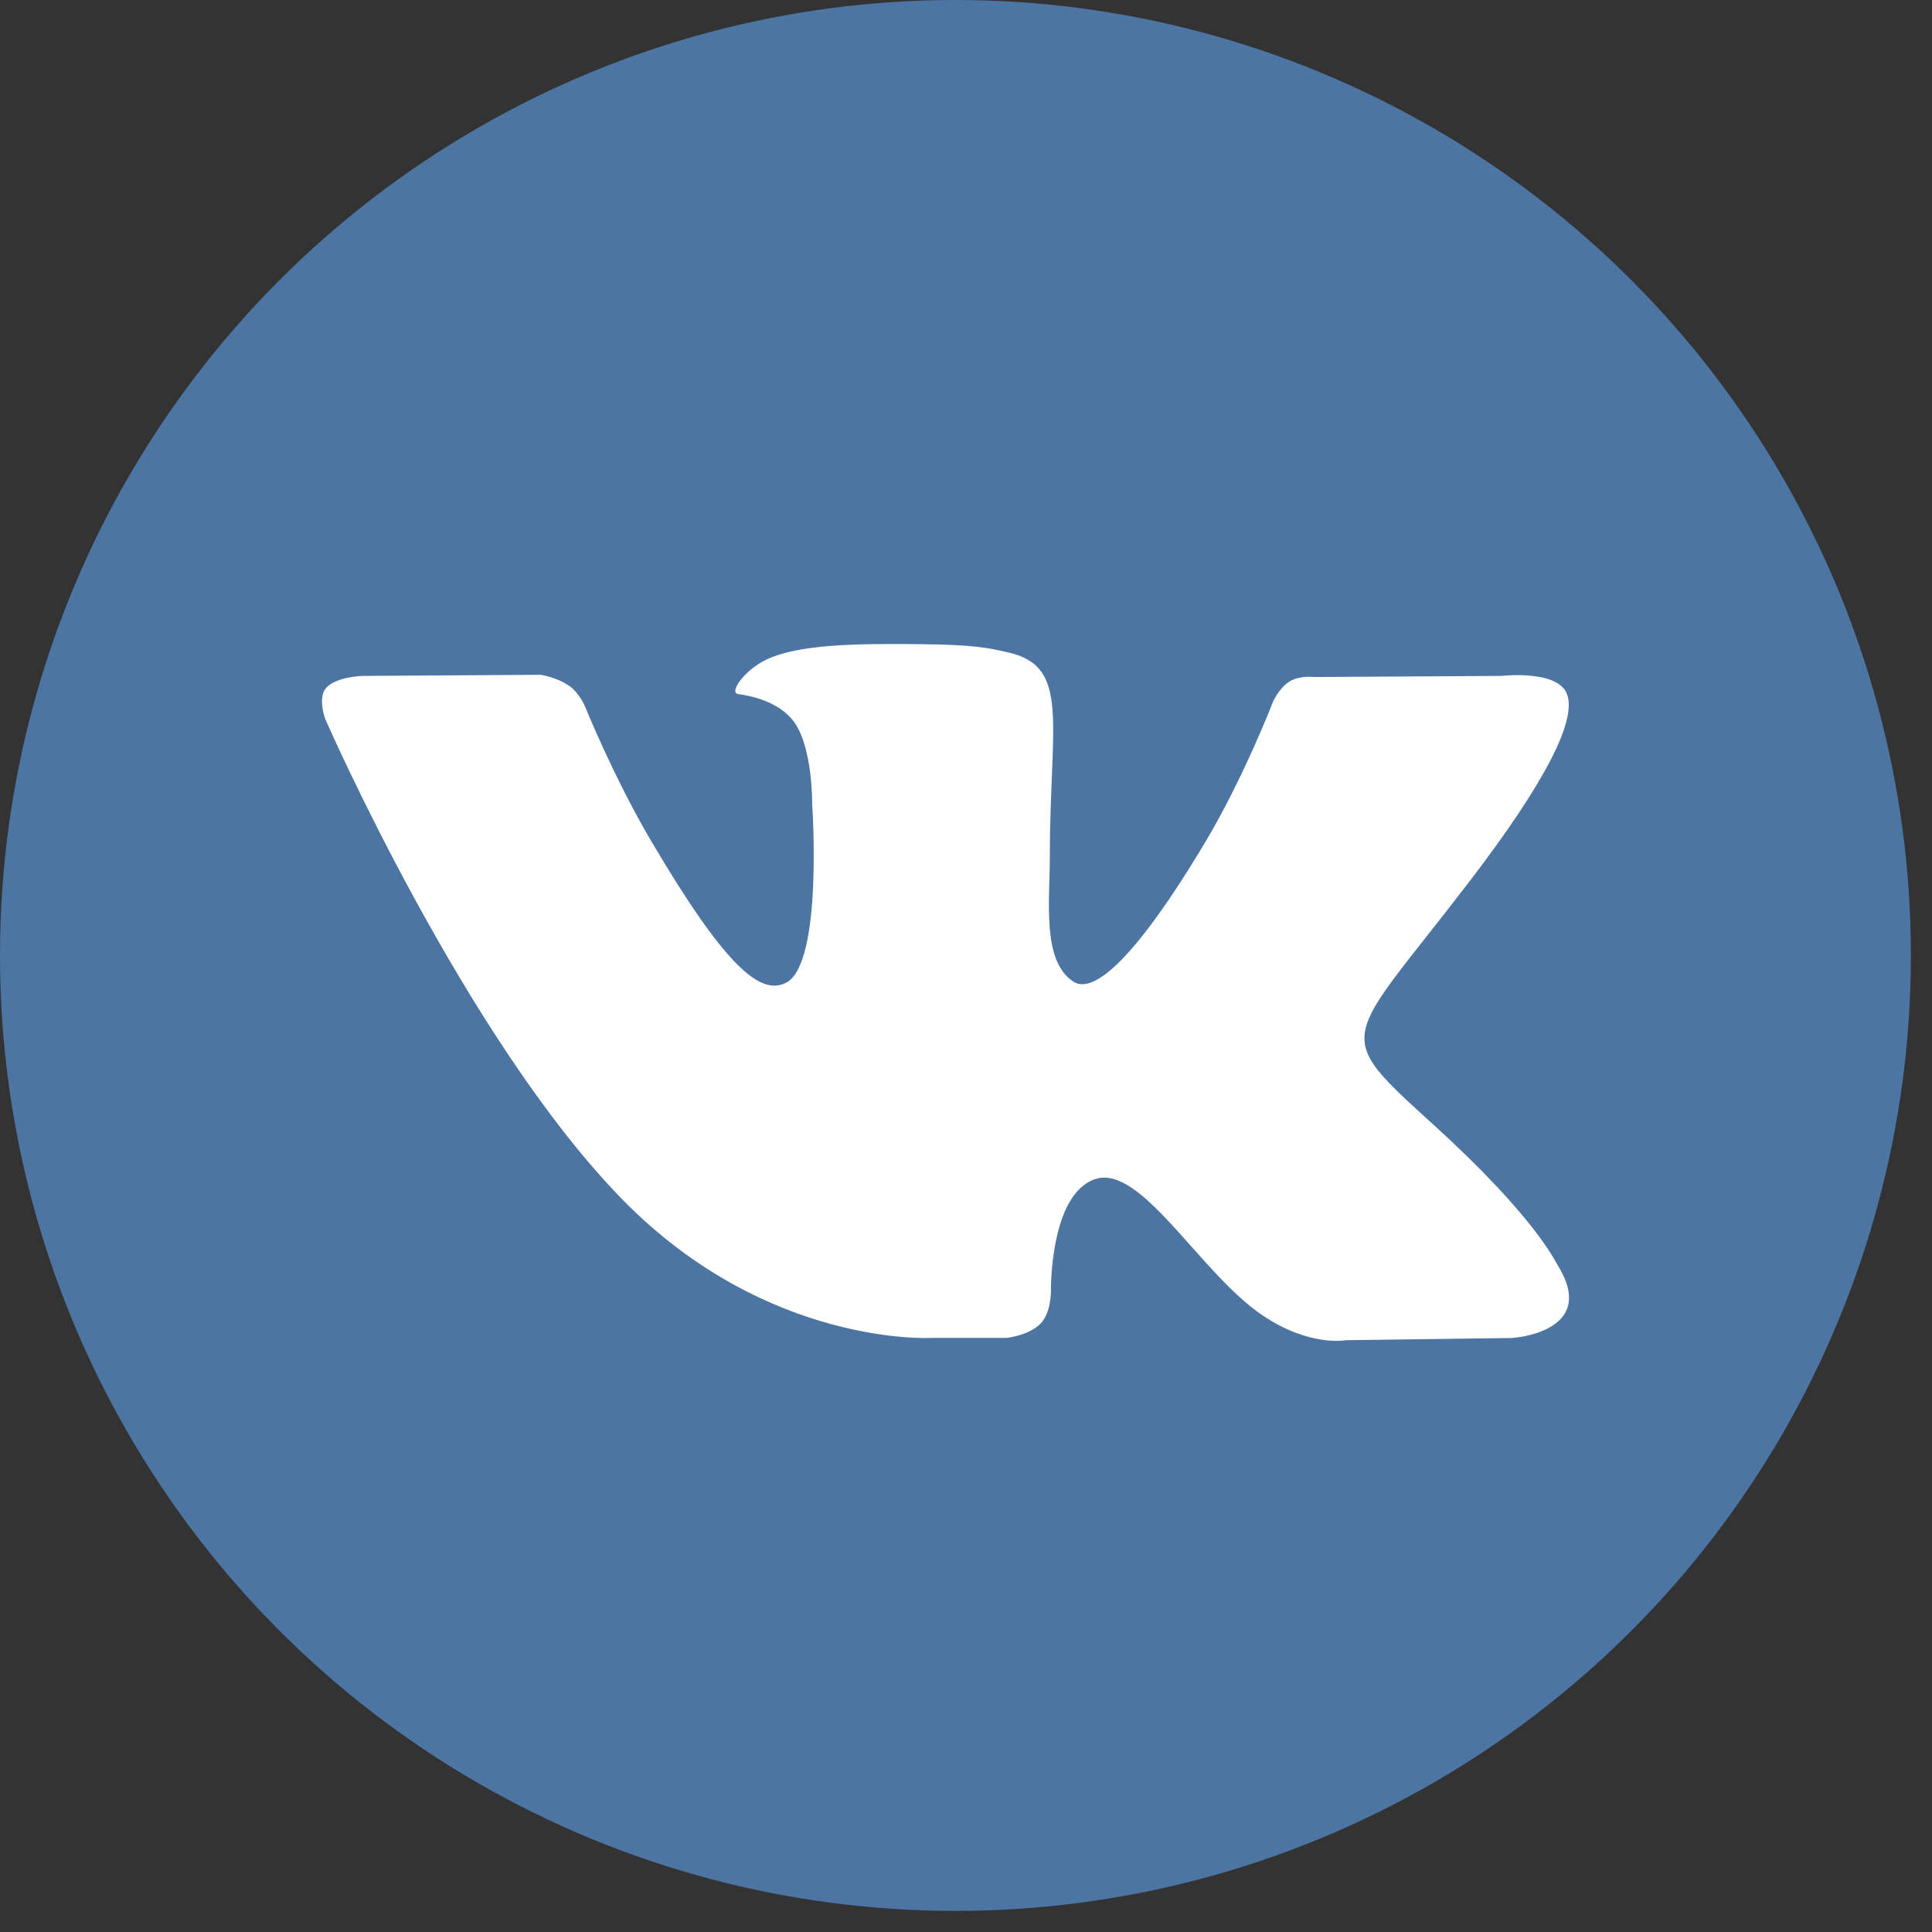 <svg width="26" height="26" xmlns="http://www.w3.org/2000/svg"><rect width="100%" height="100%" fill="#333333" stroke="none"/><g fill-rule="nonzero" fill="none"><circle fill="#4C75A3" cx="12.858" cy="12.858" r="12.858"/><path d="M12.544 18.005h1.003s.303-.032.458-.195c.142-.15.138-.432.138-.432s-.02-1.318.605-1.513c.616-.19 1.407 1.275 2.245 1.838.633.426 1.115.333 1.115.333l2.241-.03s1.172-.072.617-.974c-.046-.074-.324-.668-1.667-1.889-1.405-1.278-1.217-1.07.476-3.28 1.03-1.347 1.443-2.168 1.314-2.52-.123-.335-.88-.247-.88-.247l-2.524.015s-.187-.025-.326.057c-.136.08-.223.265-.223.265s-.4 1.041-.932 1.927c-1.123 1.869-1.573 1.968-1.756 1.852-.428-.271-.32-1.087-.32-1.667 0-1.81.28-2.566-.547-2.762-.274-.064-.476-.107-1.178-.114-.9-.01-1.662.002-2.094.21-.287.137-.508.444-.373.462.167.021.544.1.744.366.26.345.25 1.119.25 1.119s.149 2.132-.347 2.397c-.34.181-.807-.19-1.808-1.885-.514-.869-.901-1.829-.901-1.829s-.075-.18-.208-.275c-.162-.117-.388-.153-.388-.153l-2.398.015s-.36.01-.492.163c-.118.137-.01.419-.01.419s1.878 4.302 4.004 6.47c1.95 1.988 4.162 1.857 4.162 1.857" fill="#FFF"/></g></svg>